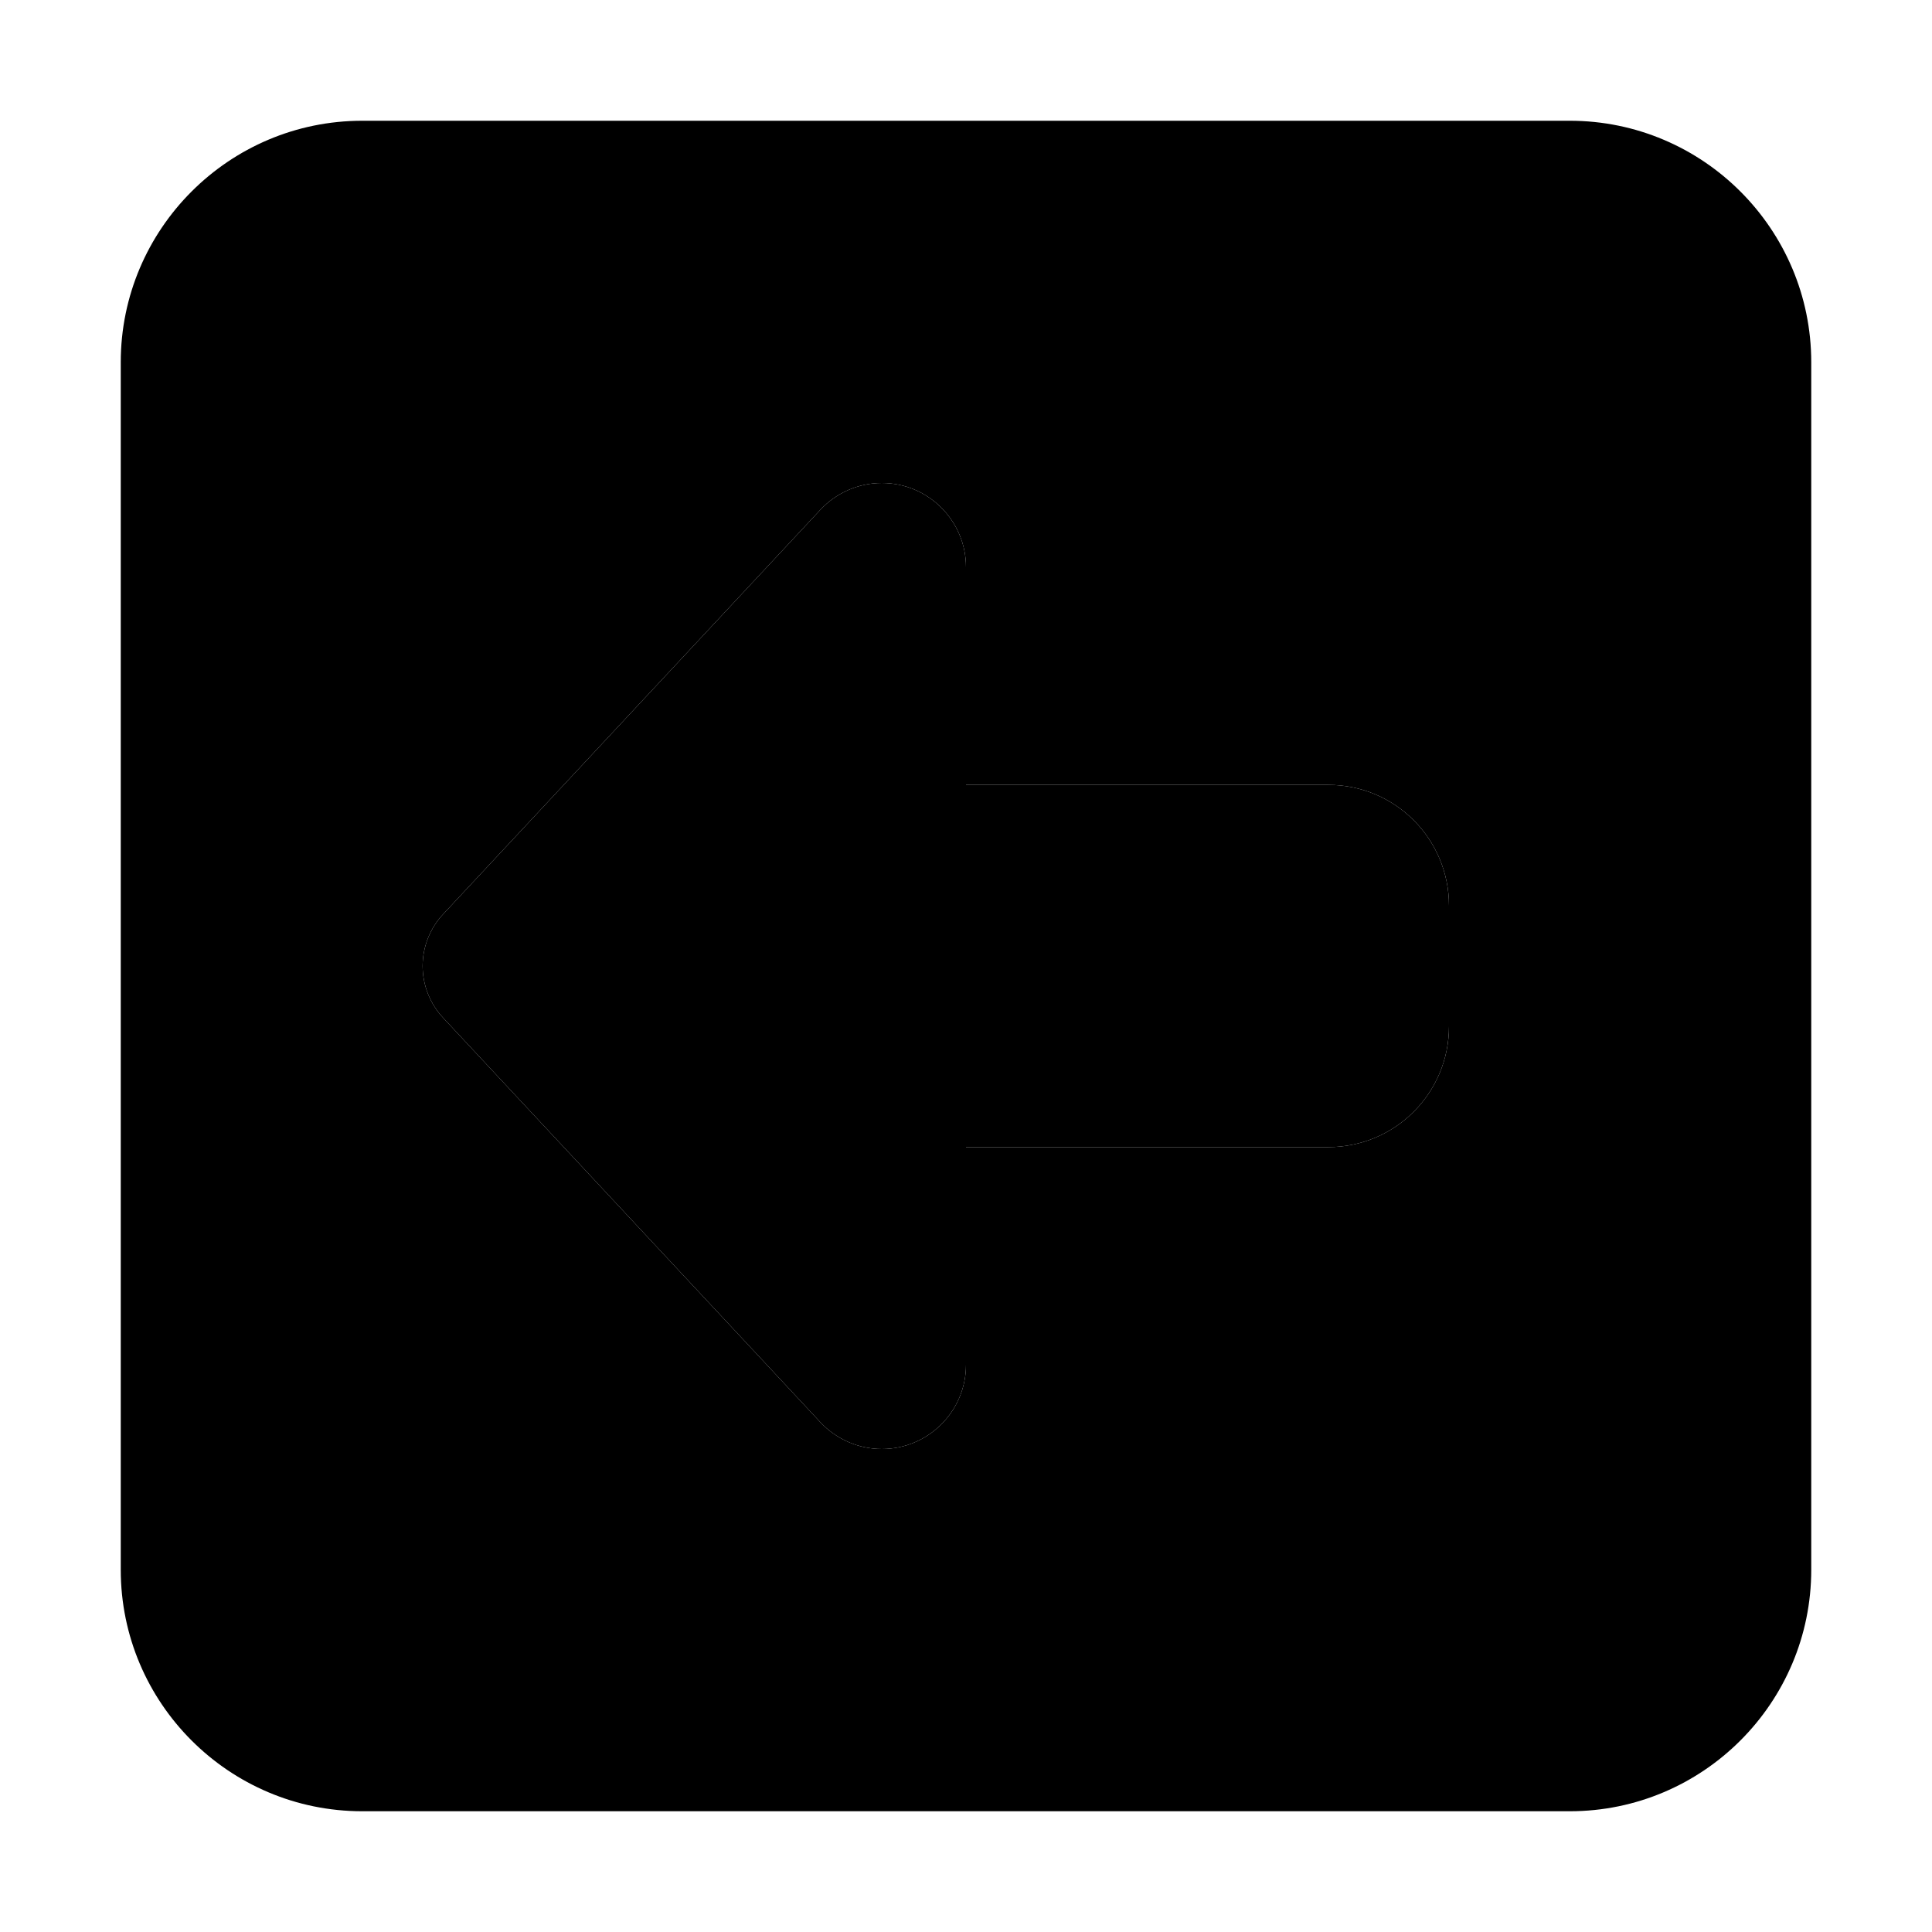 <svg xmlns="http://www.w3.org/2000/svg" width="24" height="24" viewBox="0 0 448 512"><path class="pr-icon-duotone-secondary" d="M0 96L0 416c0 35.3 28.7 64 64 64l320 0c35.3 0 64-28.7 64-64l0-320c0-35.3-28.7-64-64-64L64 32C28.7 32 0 60.7 0 96zM80 256c0-5.1 2-10.1 5.5-13.8l99.9-107.1c4.2-4.5 10.1-7.1 16.3-7.1c12.3 0 22.3 10 22.3 22.3l0 57.7 96 0c17.7 0 32 14.3 32 32l0 32c0 17.7-14.3 32-32 32c-32 0-64 0-96 0l0 57.7c0 12.3-10 22.3-22.3 22.3c-6.2 0-12.1-2.6-16.3-7.1c-33.3-35.7-66.6-71.4-99.9-107.1C82 266.1 80 261.1 80 256z"/><path class="pr-icon-duotone-primary" d="M85.5 269.8l99.9 107.1c4.2 4.5 10.1 7.1 16.3 7.1c12.3 0 22.3-10 22.3-22.3l0-57.7 96 0c17.7 0 32-14.3 32-32l0-32c0-17.7-14.3-32-32-32l-96 0 0-57.7c0-12.3-10-22.3-22.3-22.3c-6.2 0-12.1 2.6-16.3 7.1L85.5 242.2C82 245.9 80 250.9 80 256s2 10.1 5.5 13.8z"/></svg>